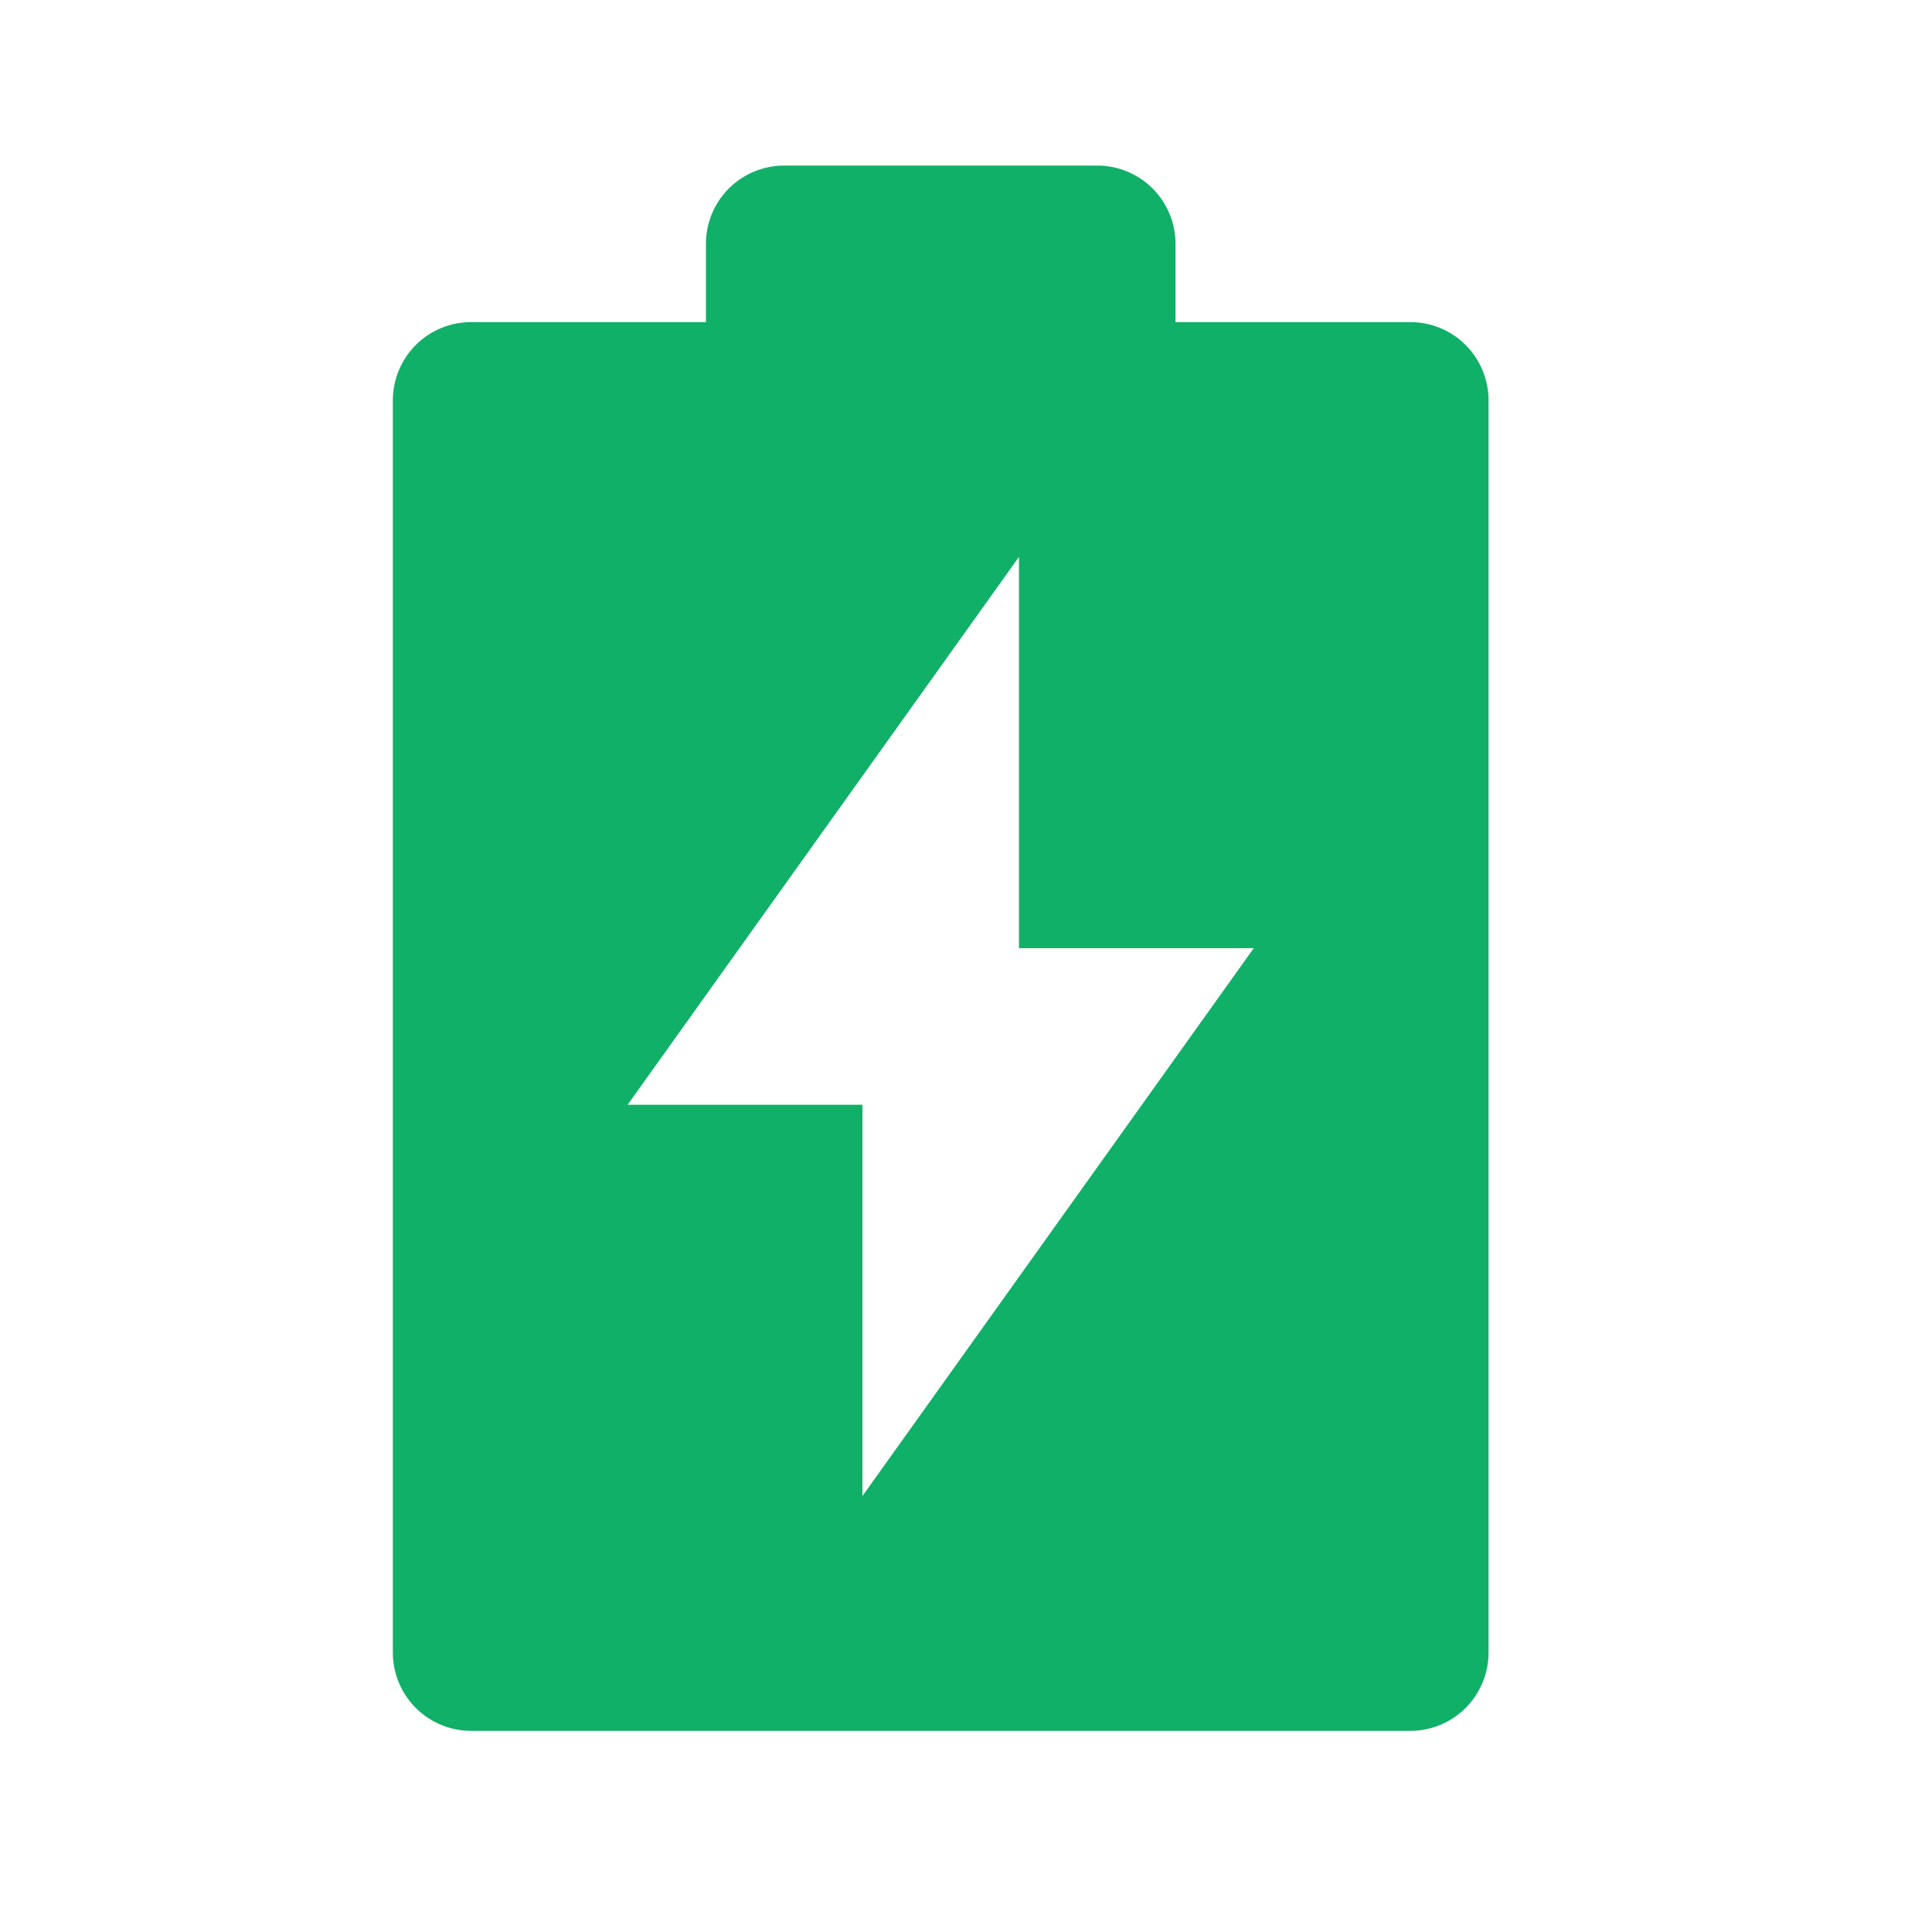 <svg width="36" height="36" viewBox="0 0 36 36" fill="none" xmlns="http://www.w3.org/2000/svg">
<path d="M13.154 6.002V4.543C13.154 4.157 13.307 3.786 13.581 3.512C13.854 3.239 14.225 3.085 14.612 3.085H20.445C20.832 3.085 21.203 3.239 21.477 3.512C21.75 3.786 21.904 4.157 21.904 4.543V6.002H26.279C26.665 6.002 27.036 6.155 27.31 6.429C27.583 6.702 27.737 7.073 27.737 7.46V30.793C27.737 31.18 27.583 31.551 27.31 31.825C27.036 32.098 26.665 32.252 26.279 32.252H8.779C8.392 32.252 8.021 32.098 7.747 31.825C7.474 31.551 7.32 31.18 7.32 30.793V7.46C7.32 7.073 7.474 6.702 7.747 6.429C8.021 6.155 8.392 6.002 8.779 6.002H13.154ZM18.987 17.668V10.377L11.695 20.585H16.07V27.877L23.362 17.668H18.987Z" fill="#10B068"/>
</svg>
